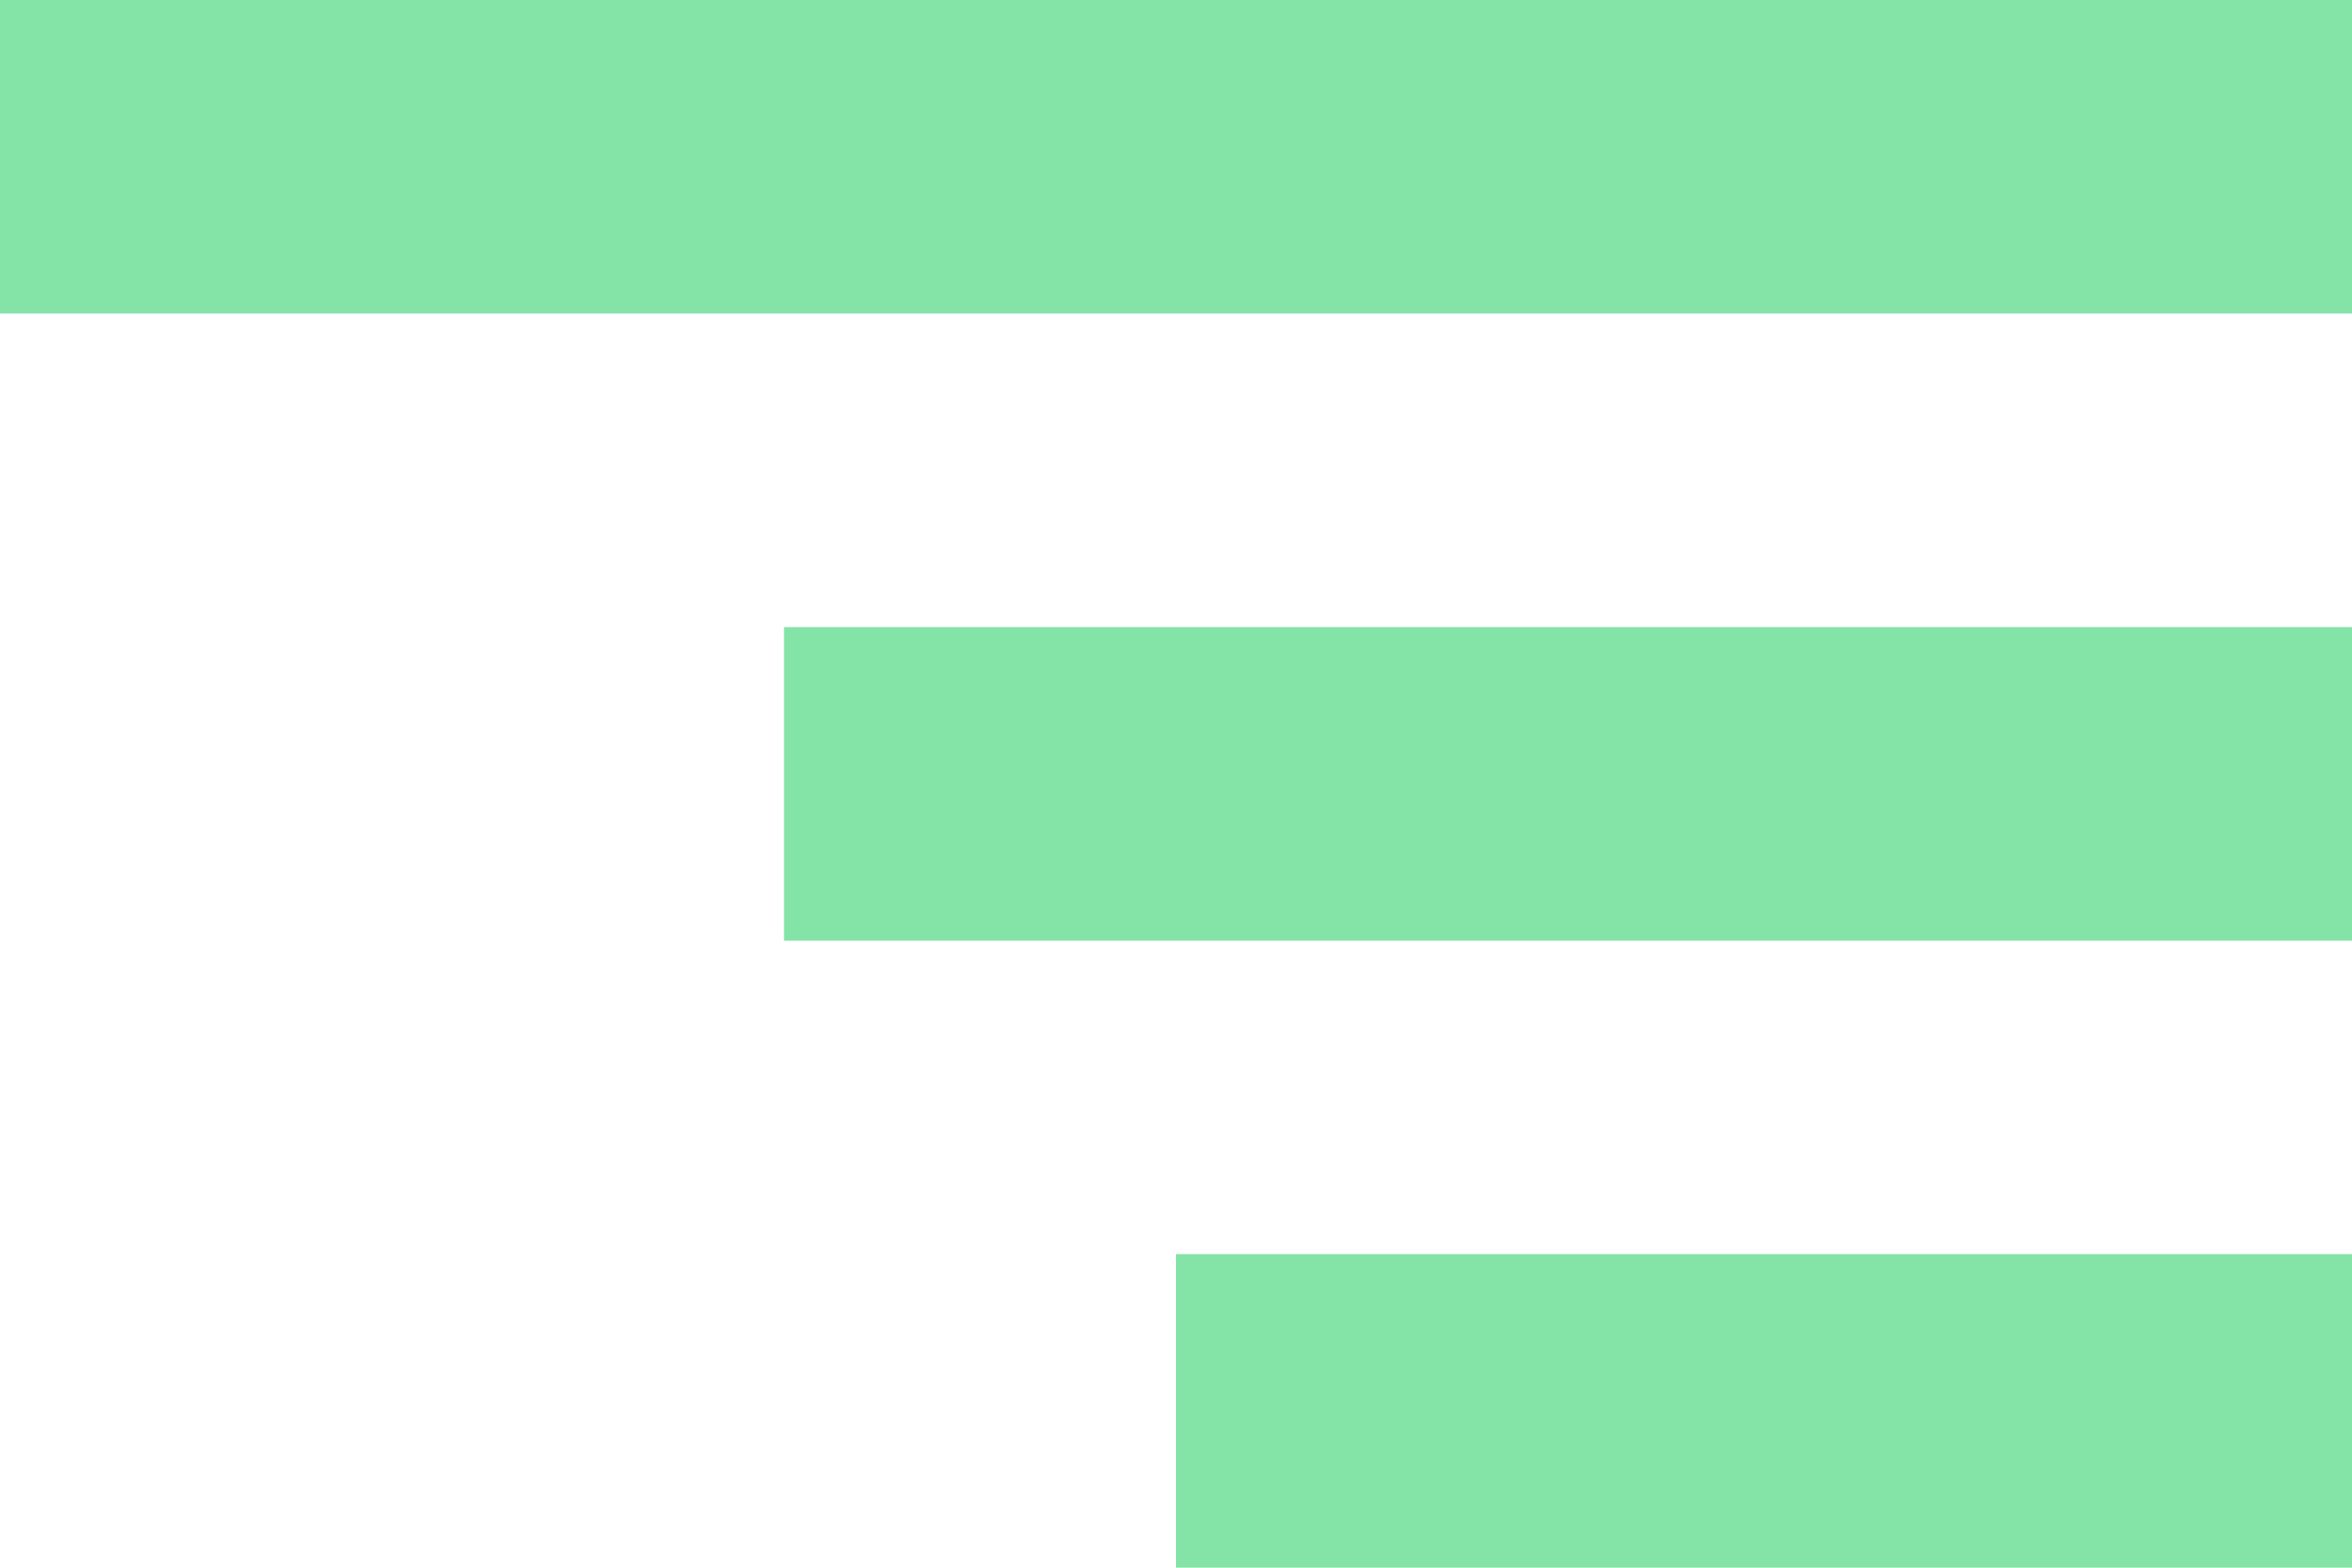 <svg width="30" height="20" viewBox="0 0 30 20" fill="none" xmlns="http://www.w3.org/2000/svg">
<path d="M0 2L15 2L30 2" stroke="#84E4A8" stroke-width="4"/>
<path d="M30 10L10 10" stroke="#84E4A8" stroke-width="4"/>
<path d="M30 18L15 18" stroke="#84E4A8" stroke-width="4"/>
</svg>
